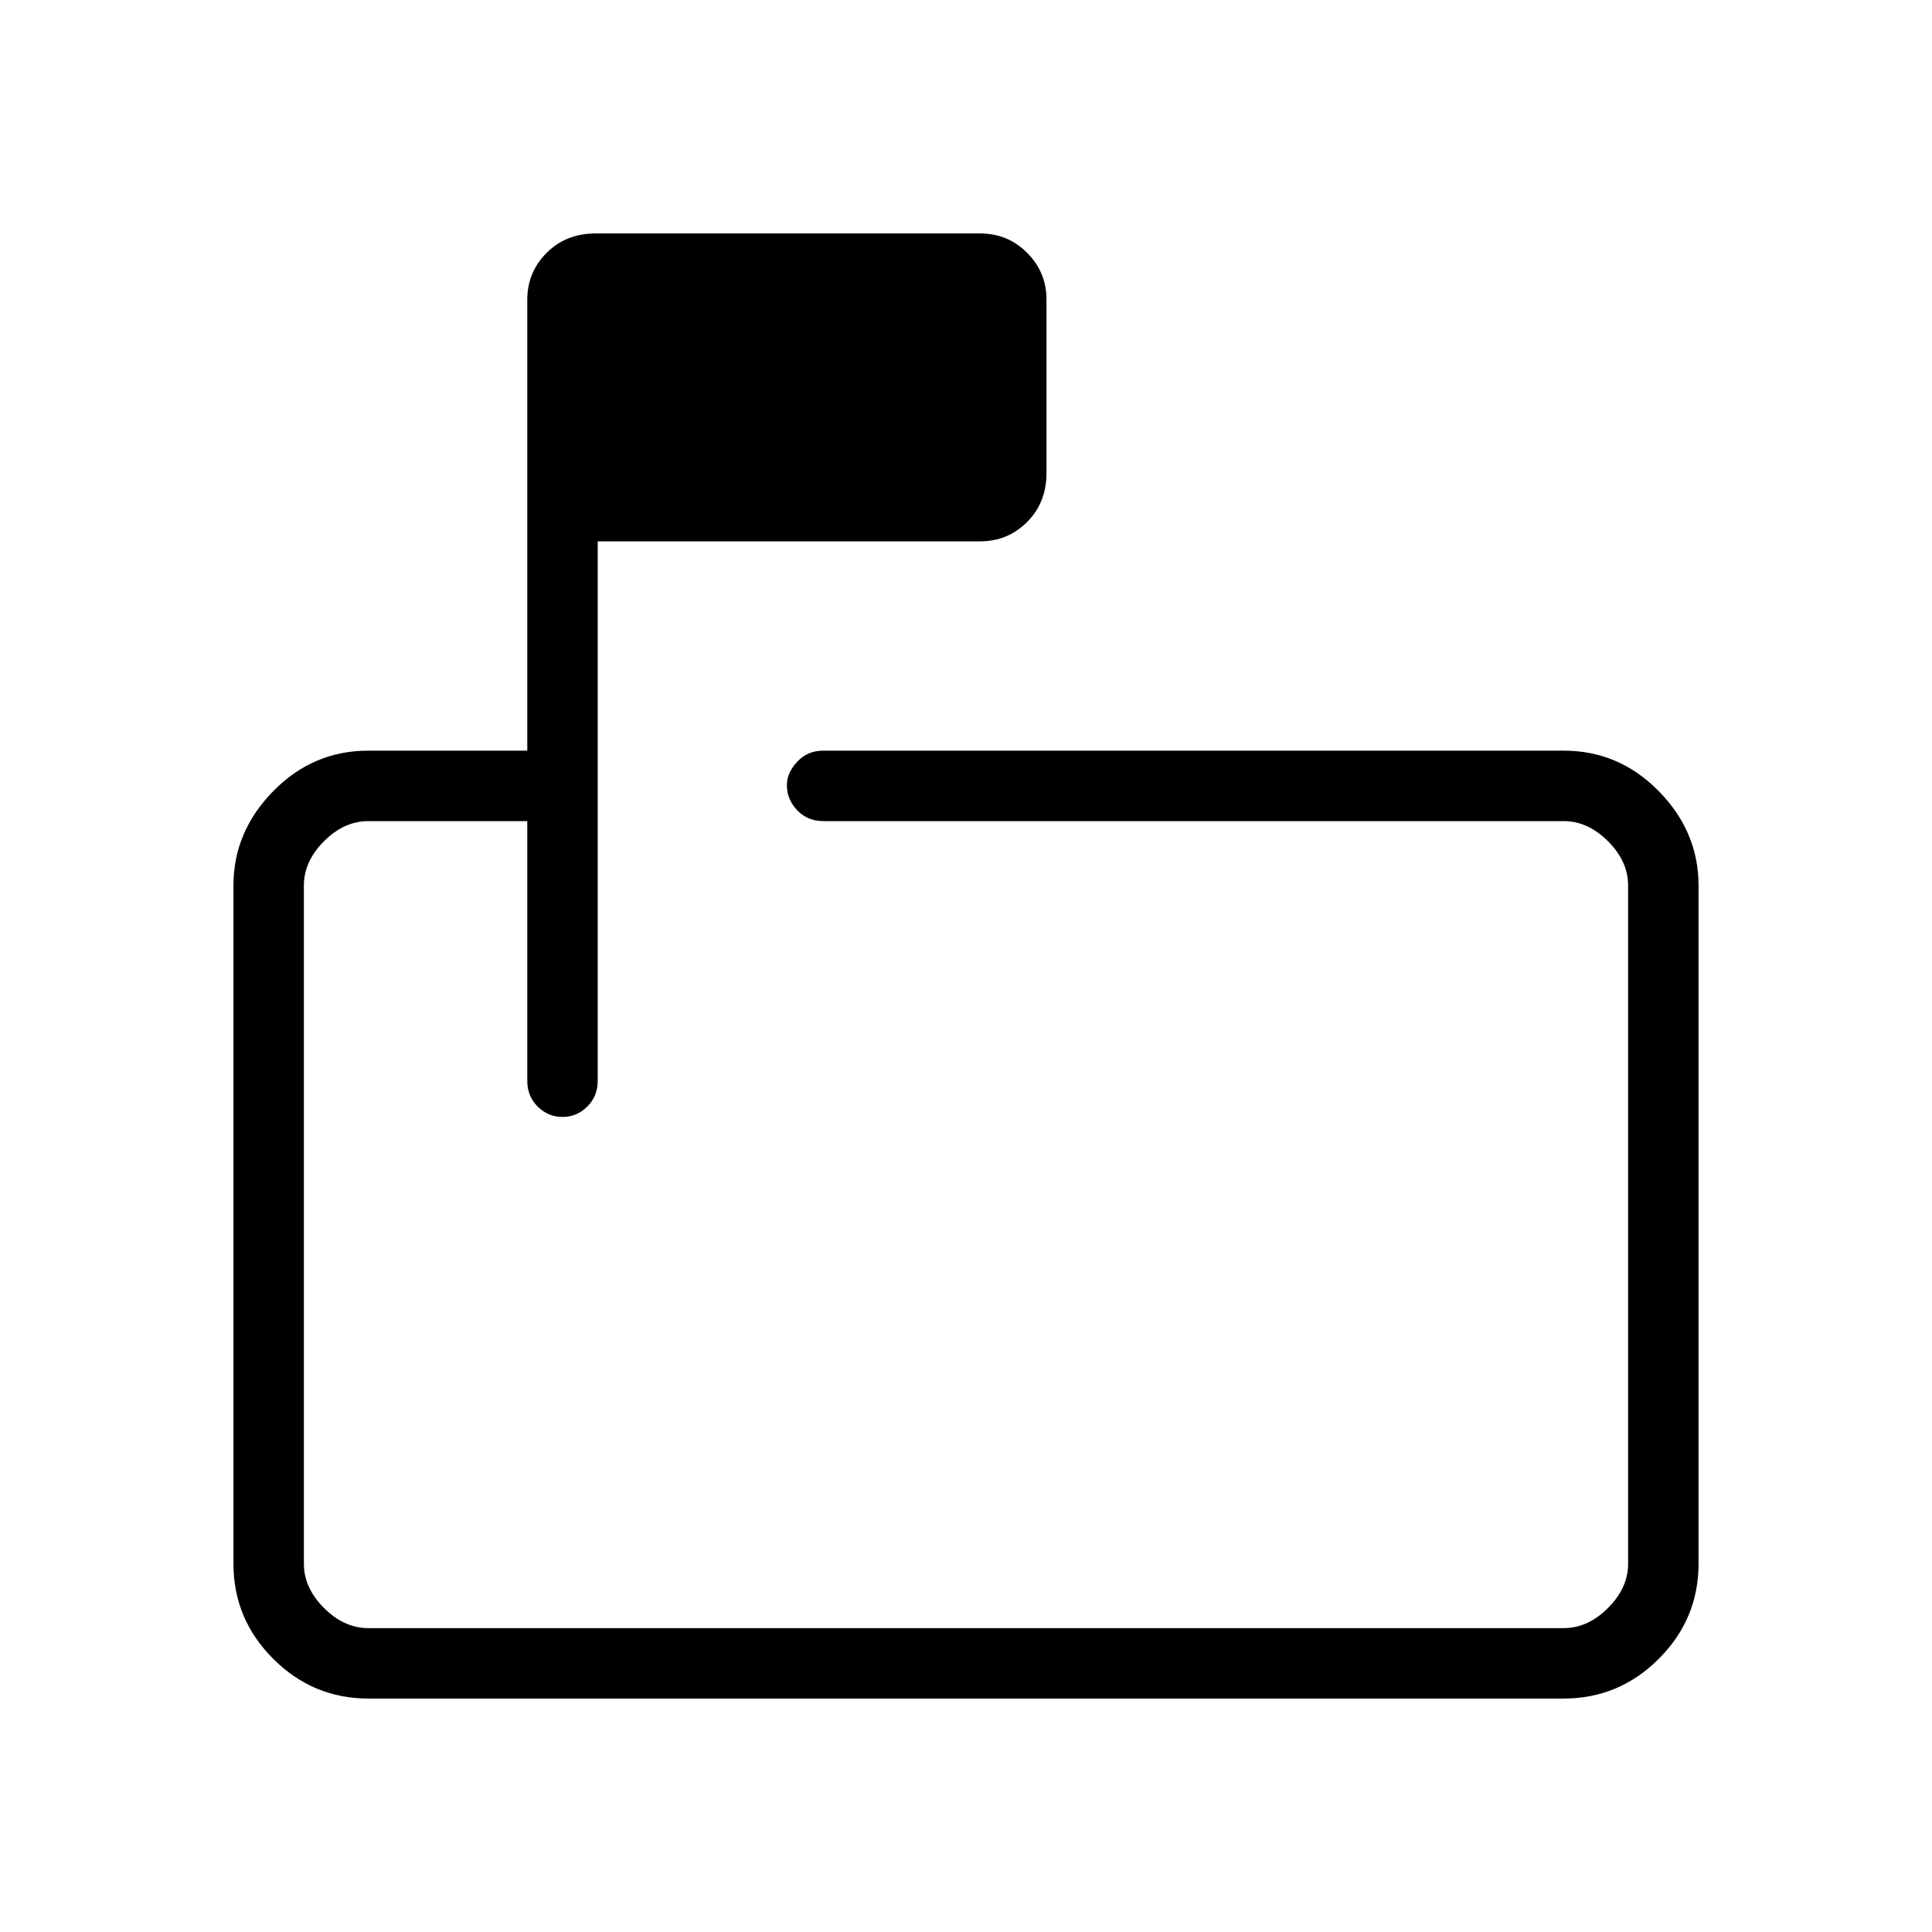 <svg xmlns="http://www.w3.org/2000/svg" height="48" viewBox="0 -960 960 960" width="48"><path d="M262-552h-79q-12 0-22 10t-10 22v337q0 12 10 22t22 10h594q12 0 22-10t10-22v-337q0-12-10-22t-22-10H409q-7.73 0-12.86-5.37-5.14-5.37-5.14-12.49 0-6.14 5.14-11.64 5.13-5.5 12.86-5.5h368q27.5 0 47.25 20.14T844-520v337q0 27.5-19.75 47.25T777-116H183q-27.5 0-47.25-19.75T116-183v-337q0-26.72 19.75-46.86T183-587h79v-224q0-13.75 9.64-23.38Q281.27-844 296-844h191q13.75 0 23.38 9.62Q520-824.75 520-811v86q0 14.72-9.62 24.36Q500.75-691 487-691H297v268q0 7.73-5.19 12.86-5.2 5.14-12.32 5.14t-12.31-5.14Q262-415.27 262-423v-129Zm-111 0v401-401 147-147Z"/></svg>